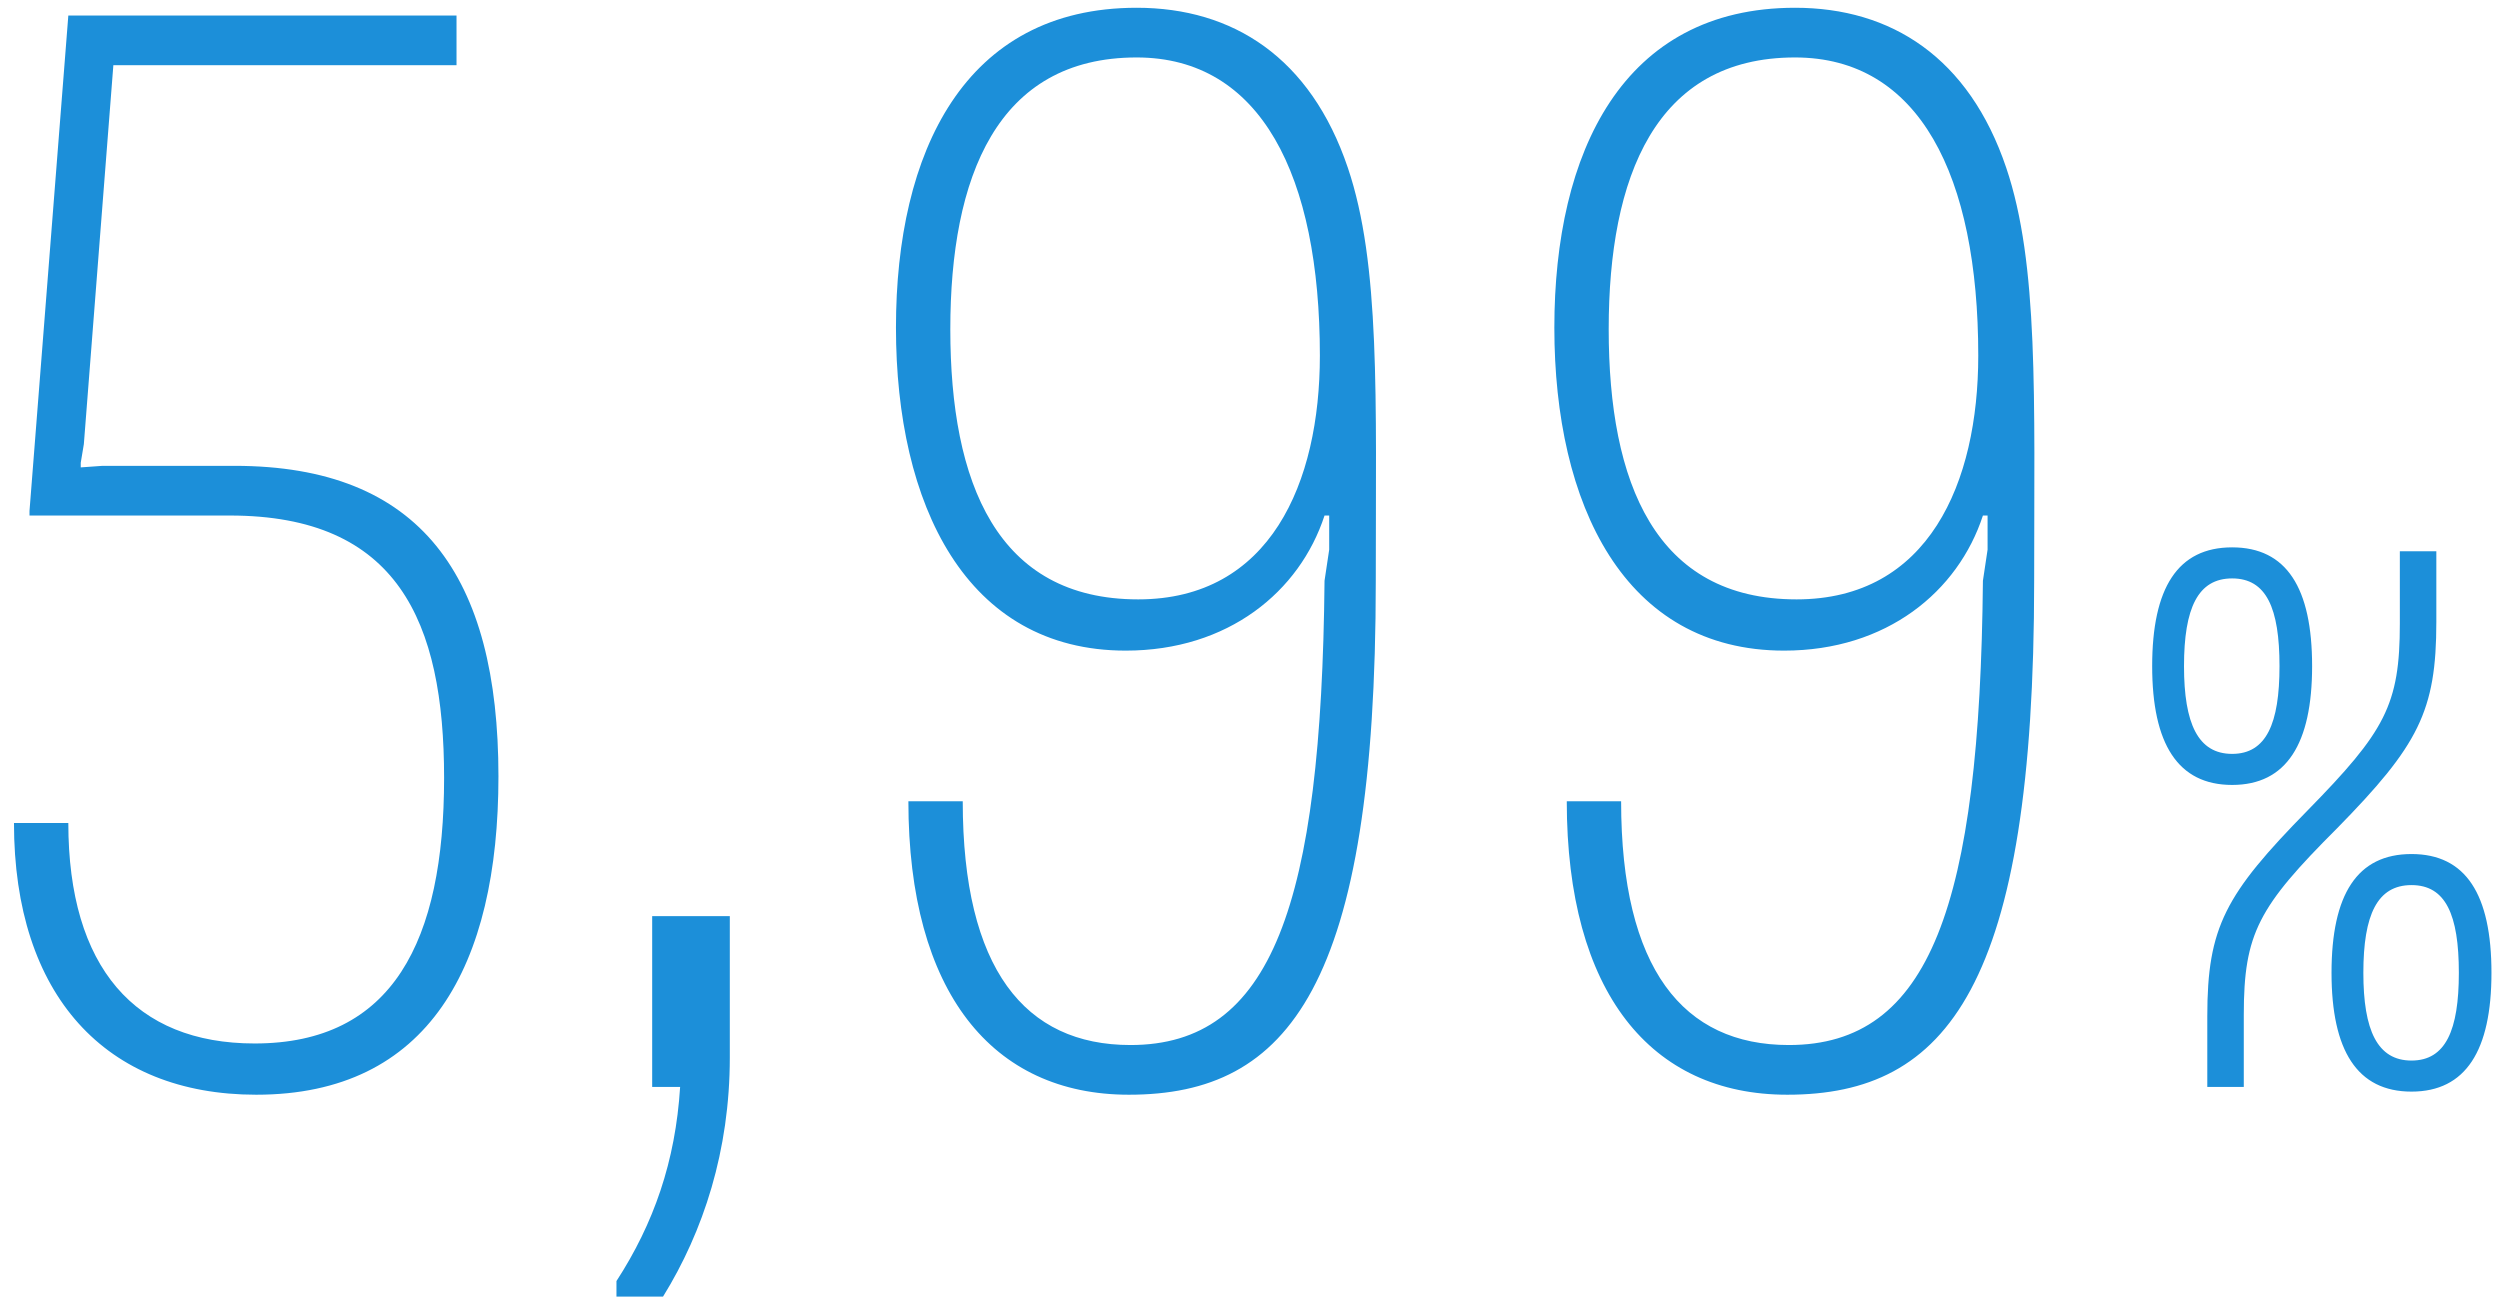 <?xml version="1.0" encoding="UTF-8" standalone="no"?>
<svg width="161px" height="84px" viewBox="0 0 161 84" version="1.1" xmlns="http://www.w3.org/2000/svg" xmlns:xlink="http://www.w3.org/1999/xlink">
<g id="Institucional" stroke="none" stroke-width="1" fill="none" fill-rule="evenodd">
<g id="Lets-Desktop-NovaLandingPage" transform="translate(-272, -3588)" fill="#1C8FD9">
<path d="M287.1,3618 C299.1,3618 304.1,3625.1 304.1,3638 C304.1,3650.2 299.6,3658.5 288.5,3658.5 C278.8,3658.5 272.9,3652.1 272.9,3641 L276.4,3641 C276.4,3650.3 280.7,3655.2 288.4,3655.2 C297.3,3655.2 300.6,3648.6 300.6,3638.1 C300.6,3628 297.6,3621.2 286.8,3621.2 L273.9,3621.2 L273.9,3620.9 L276.4,3589 L301.4,3589 L301.4,3592.2 L279.3,3592.2 L277.4,3616.6 L277.2,3617.8 L277.2,3618.1 L278.6,3618 L287.1,3618 Z M314,3647 L319,3647 L319,3656.1 C319,3662.1 317.3,3667.3 314.7,3671.5 L311.7,3671.5 L311.7,3670.5 C314.1,3666.8 315.5,3662.8 315.8,3658 L314,3658 L314,3647 Z M358.8,3598.8 C360.9,3605 360.6,3613.6 360.6,3625.4 C360.6,3651.5 355,3658.5 344.7,3658.5 C335.9,3658.5 330.5,3651.9 330.5,3639.6 L334,3639.6 C334,3650.4 338,3655.3 344.8,3655.3 C353.9,3655.3 357.1,3646.3 357.3,3625.4 L357.6,3623.4 L357.6,3621.2 L357.3,3621.2 C355.7,3626.1 351.1,3629.9 344.5,3629.9 C334.2,3629.9 329.7,3620.5 329.7,3609.1 C329.7,3597.8 334.1,3588.5 345.2,3588.5 C351.4,3588.5 356.4,3591.7 358.8,3598.8 Z M345.3,3626.6 C353.8,3626.6 357,3619.1 357,3610.9 C357,3599.3 353.2,3591.7 345.2,3591.7 C336.2,3591.7 333.2,3599.4 333.2,3609.2 C333.2,3619.1 336.2,3626.6 345.3,3626.6 Z M401.2,3598.8 C403.3,3605 403,3613.6 403,3625.4 C403,3651.5 397.4,3658.5 387.1,3658.5 C378.3,3658.5 372.9,3651.9 372.9,3639.6 L376.4,3639.6 C376.4,3650.4 380.4,3655.3 387.2,3655.3 C396.3,3655.3 399.5,3646.3 399.7,3625.4 L400,3623.4 L400,3621.2 L399.7,3621.2 C398.1,3626.1 393.5,3629.9 386.9,3629.9 C376.6,3629.9 372.1,3620.5 372.1,3609.1 C372.1,3597.8 376.5,3588.5 387.6,3588.5 C393.8,3588.5 398.8,3591.7 401.2,3598.8 Z M387.7,3626.6 C396.2,3626.6 399.4,3619.1 399.4,3610.9 C399.4,3599.3 395.6,3591.7 387.6,3591.7 C378.6,3591.7 375.6,3599.4 375.6,3609.2 C375.6,3619.1 378.6,3626.6 387.7,3626.6 Z M415.75,3638.55 C412.25,3638.55 410.6,3635.9 410.6,3630.9 C410.6,3625.85 412.25,3623.25 415.75,3623.25 C419.25,3623.25 420.9,3625.85 420.9,3630.9 C420.9,3635.9 419.25,3638.55 415.75,3638.55 Z M414.15,3658 L414.15,3653.45 C414.15,3647.7 415.3,3645.6 420.6,3640.2 C425.6,3635.1 426.55,3633.4 426.55,3628.15 L426.55,3623.5 L428.9,3623.5 L428.9,3628.05 C428.9,3633.8 427.75,3636 422.5,3641.35 C417.45,3646.4 416.5,3648.1 416.5,3653.35 L416.5,3658 L414.15,3658 Z M415.75,3636.55 C417.95,3636.55 418.8,3634.6 418.8,3630.9 C418.8,3627.15 417.95,3625.25 415.75,3625.25 C413.55,3625.25 412.65,3627.15 412.65,3630.9 C412.65,3634.6 413.55,3636.55 415.75,3636.55 Z M427.3,3658.3 C423.8,3658.3 422.15,3655.65 422.15,3650.65 C422.15,3645.6 423.8,3643 427.3,3643 C430.8,3643 432.45,3645.6 432.45,3650.65 C432.45,3655.65 430.8,3658.3 427.3,3658.3 Z M427.3,3656.3 C429.5,3656.3 430.35,3654.35 430.35,3650.65 C430.35,3646.9 429.5,3645 427.3,3645 C425.1,3645 424.2,3646.9 424.2,3650.65 C424.2,3654.35 425.1,3656.3 427.3,3656.3 Z" id="TaxaBoleto"></path>
</g>
</g>
</svg>
